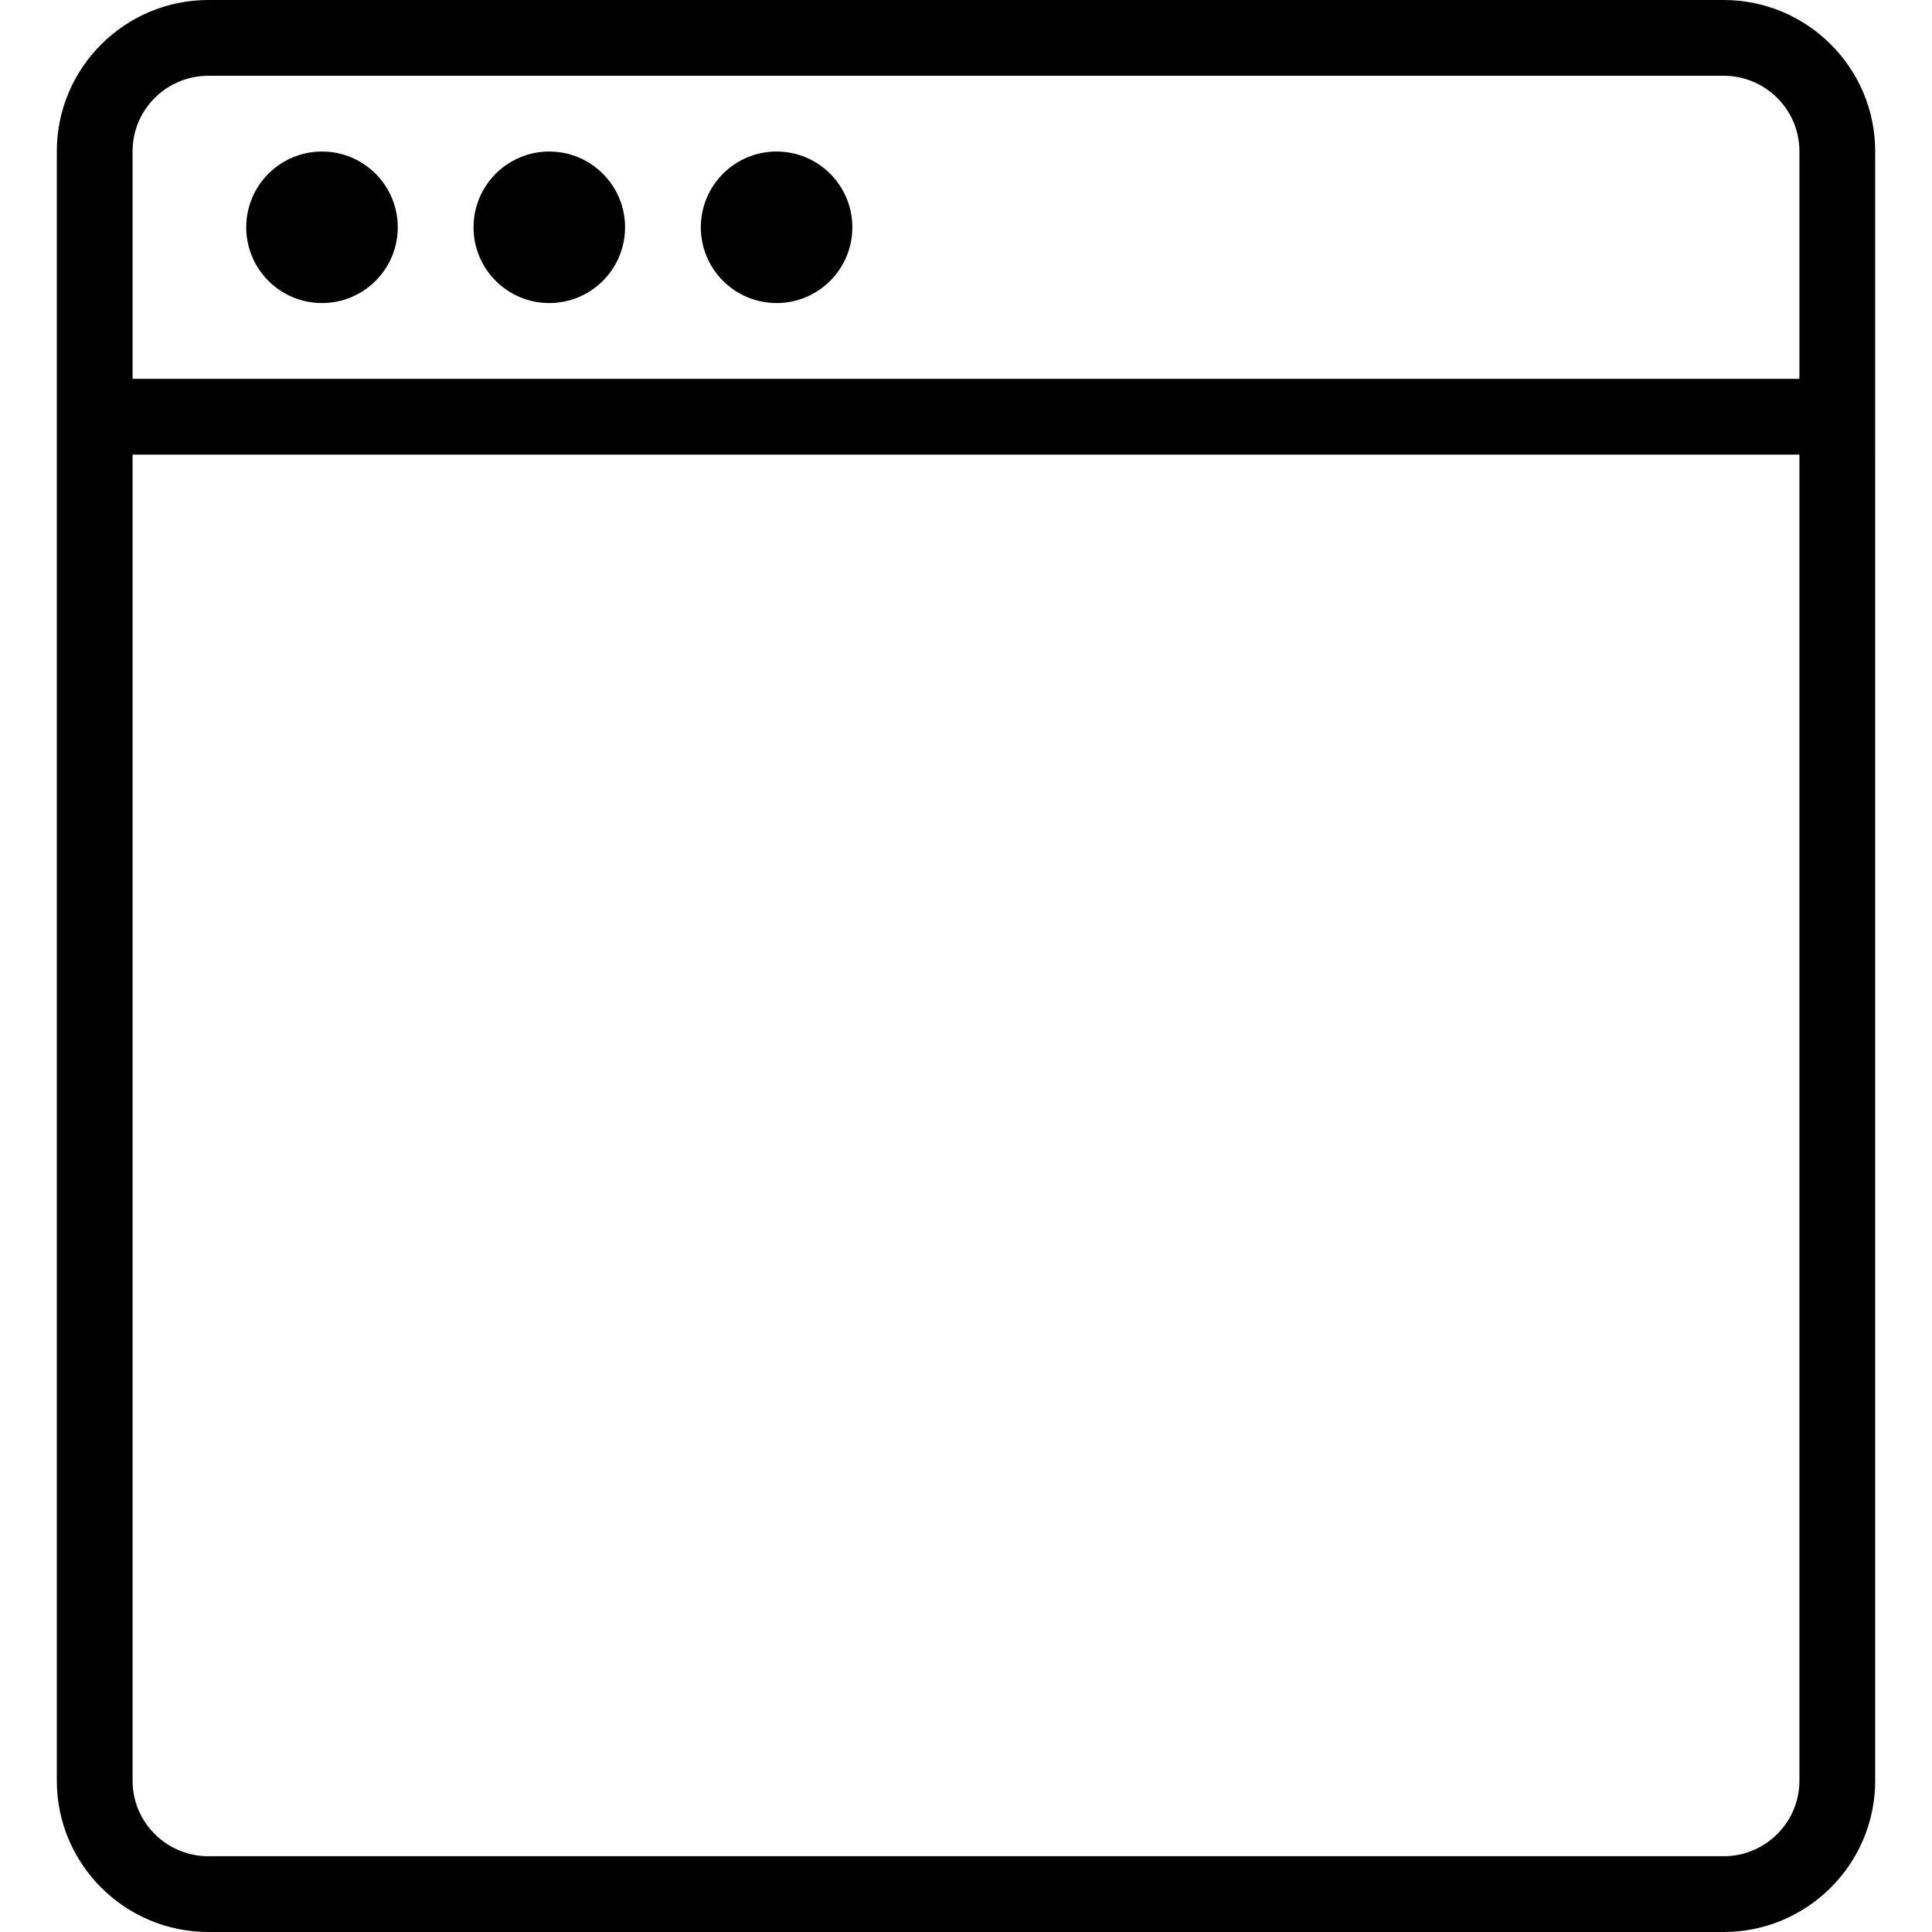 <?xml version="1.0" encoding="iso-8859-1"?>
<!-- Generator: Adobe Illustrator 19.0.0, SVG Export Plug-In . SVG Version: 6.00 Build 0)  -->
<svg version="1.1" id="Layer_1" xmlns="http://www.w3.org/2000/svg" xmlns:xlink="http://www.w3.org/1999/xlink" x="0px" y="0px"
	 viewBox="0 0 512 512" style="enable-background:new 0 0 512 512;" xml:space="preserve">
<g>
	<g>
		<path d="M456.779,0H55.221C33.075,0,15.059,17.975,15.059,40.071v60.321v20.078v351.458c0,22.096,18.016,40.071,40.162,40.071
			h401.559c22.146,0,40.162-17.975,40.162-40.071V120.471v-20.078V40.071C496.941,17.975,478.925,0,456.779,0z M476.863,471.929
			c0,11.025-9.01,19.993-20.083,19.993H55.221c-11.074,0-20.083-8.968-20.083-19.993V120.471h441.725V471.929z M476.863,100.392
			H35.137V40.071c0-11.025,9.01-19.993,20.083-19.993h401.559c11.073,0,20.083,8.968,20.083,19.993V100.392z"/>
	</g>
</g>
<g>
	<g>
		<circle cx="85.333" cy="60.235" r="20.078"/>
	</g>
</g>
<g>
	<g>
		<circle cx="145.569" cy="60.235" r="20.078"/>
	</g>
</g>
<g>
	<g>
		<circle cx="205.804" cy="60.235" r="20.078"/>
	</g>
</g>
<g>
</g>
<g>
</g>
<g>
</g>
<g>
</g>
<g>
</g>
<g>
</g>
<g>
</g>
<g>
</g>
<g>
</g>
<g>
</g>
<g>
</g>
<g>
</g>
<g>
</g>
<g>
</g>
<g>
</g>
</svg>
